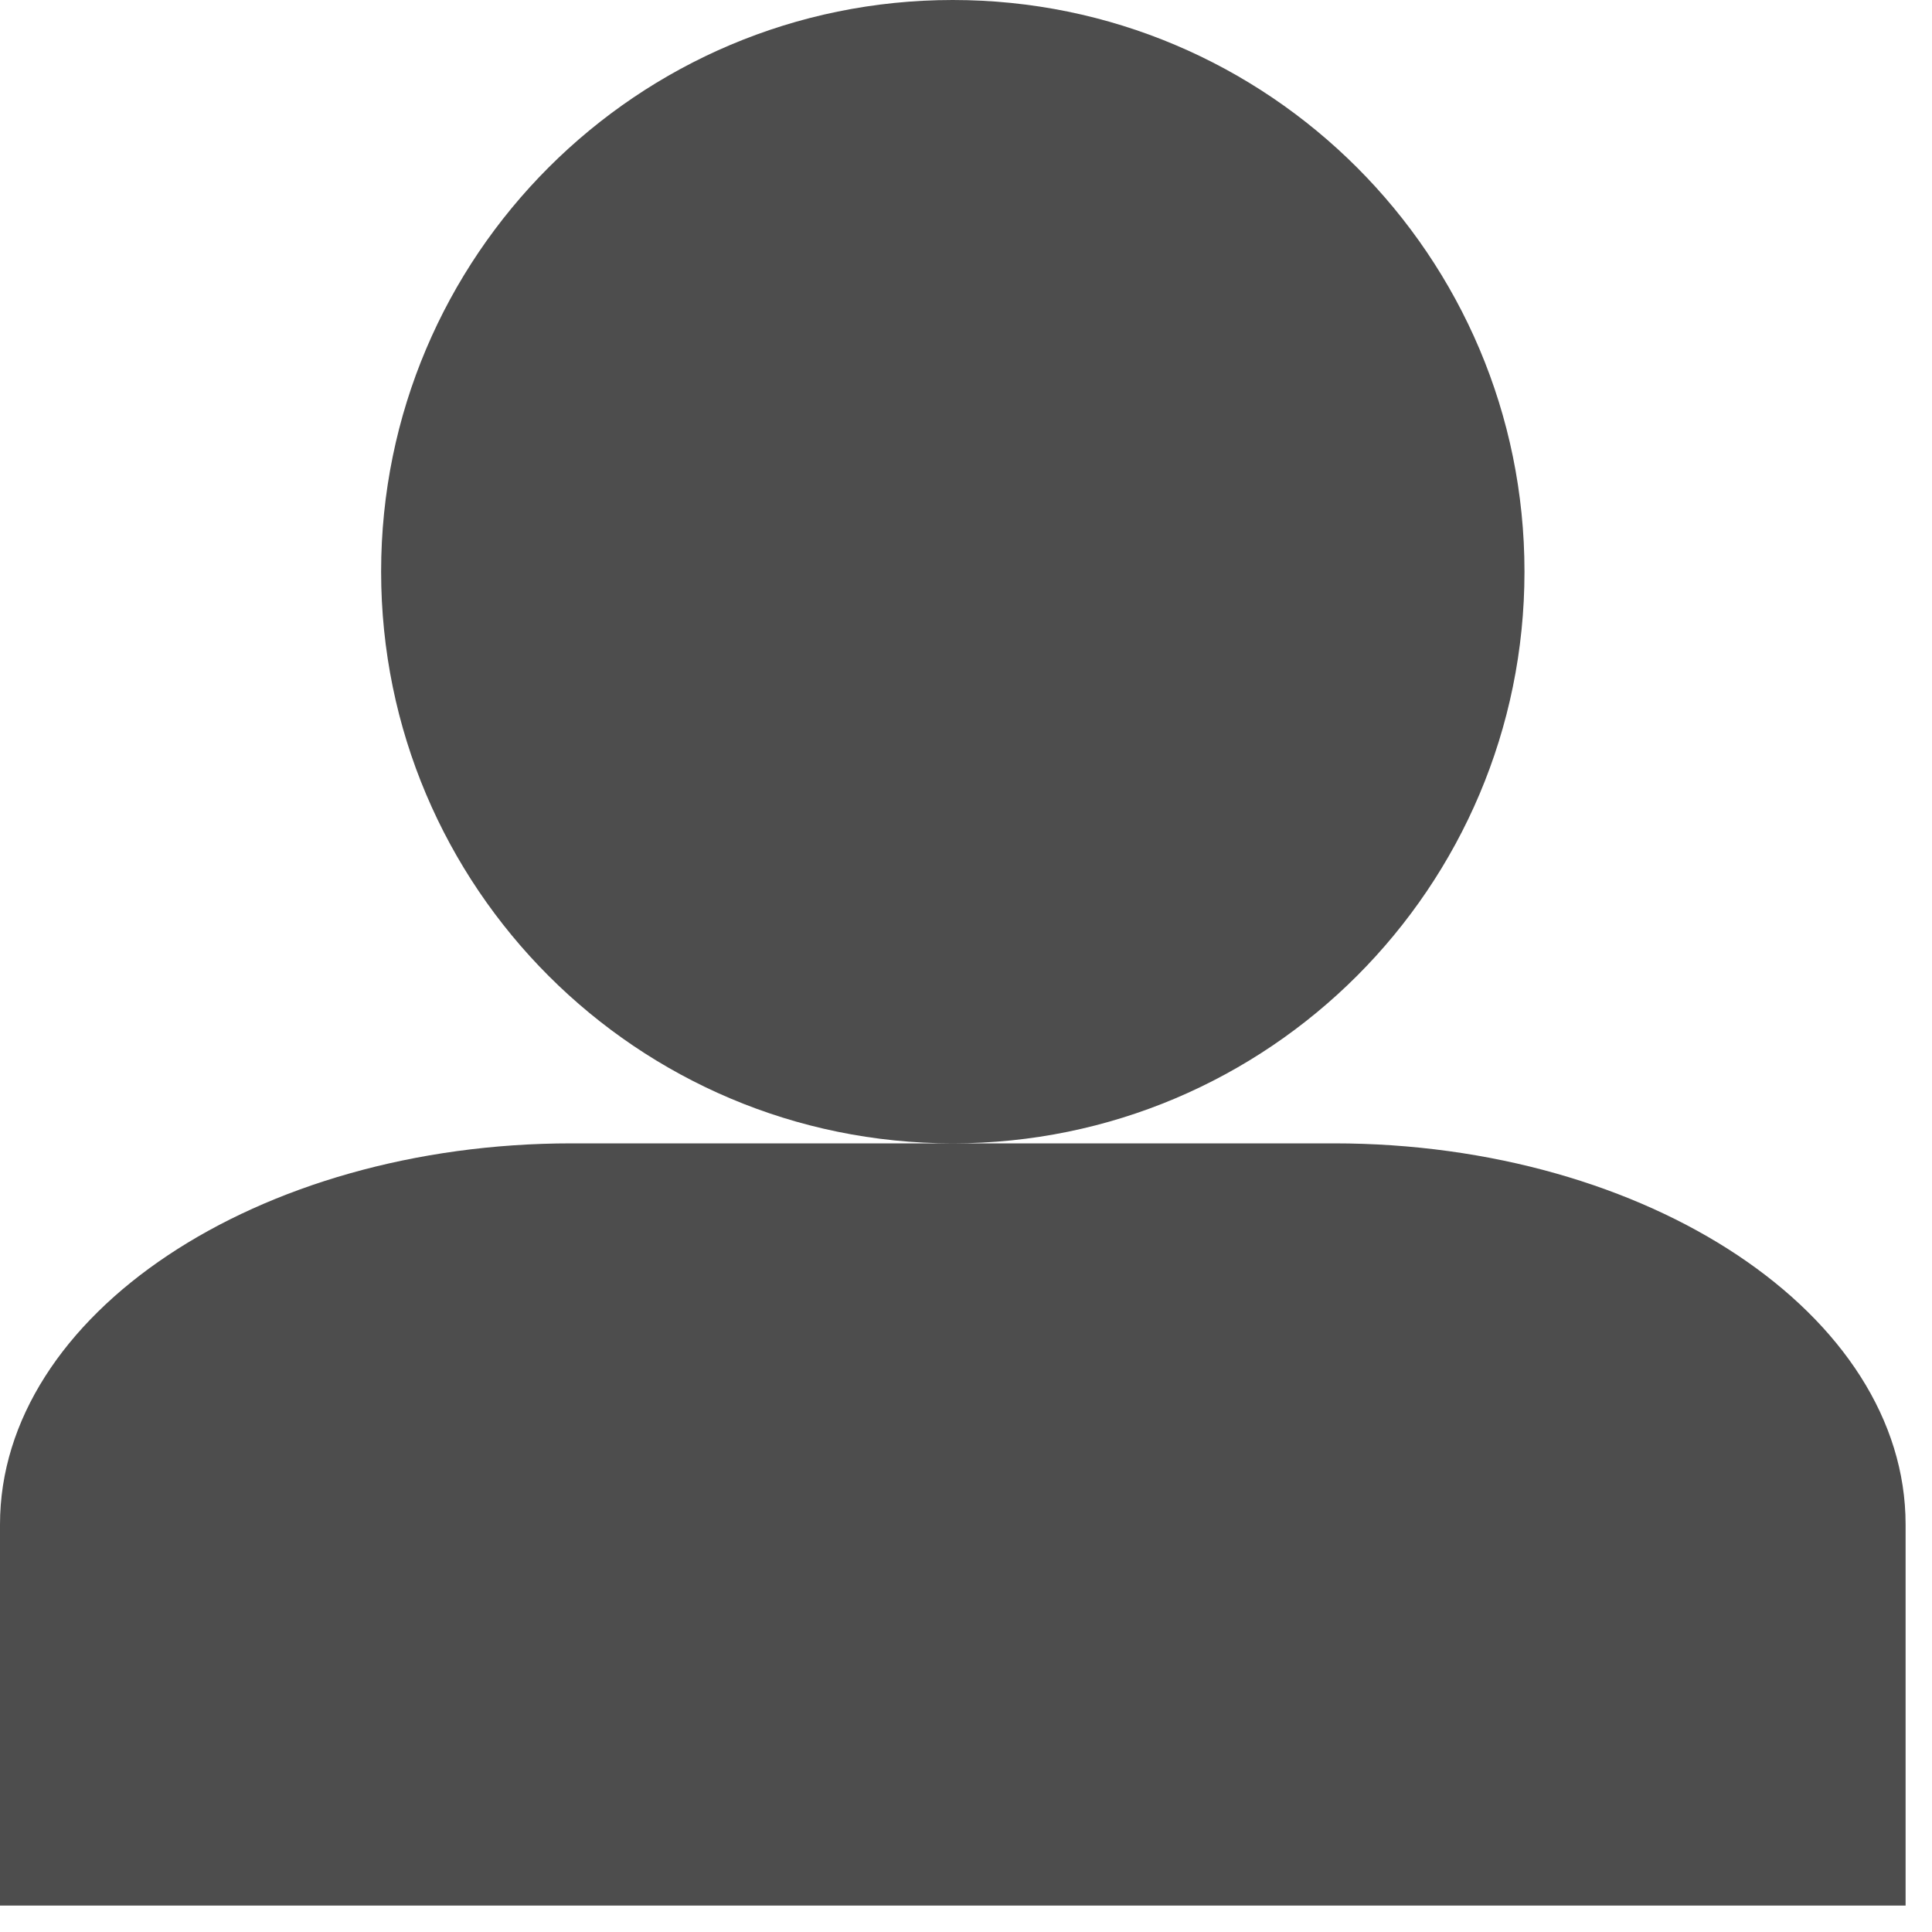 <?xml version="1.0" encoding="UTF-8"?>
<svg width="15px" height="15px" viewBox="0 0 15 15" version="1.1" xmlns="http://www.w3.org/2000/svg" xmlns:xlink="http://www.w3.org/1999/xlink">
    <!-- Generator: Sketch 41.2 (35397) - http://www.bohemiancoding.com/sketch -->
    <title>Group 3</title>
    <desc>Created with Sketch.</desc>
    <defs></defs>
    <g id="Page-1" stroke="none" stroke-width="1" fill="none" fill-rule="evenodd">
        <g id="Code-Landing" transform="translate(-1129, -329)">
            <g id="recently-added-repos" transform="translate(1126, 201)">
                <g id="Group" transform="translate(0, 122)">
                    <g id="Group-3" transform="translate(0, 3)">
                        <path d="M13.356,11.877 L7.438,11.877 C4.997,11.877 3,13.208 3,14.836 L3,17.795 L17.795,17.795 L17.795,14.836 C17.795,13.208 15.798,11.877 13.356,11.877 Z M5.959,7.438 C5.959,4.988 7.947,3 10.397,3 C12.848,3 14.836,4.988 14.836,7.438 C14.836,9.889 12.848,11.877 10.397,11.877 C7.947,11.877 5.959,9.889 5.959,7.438 Z" id="Fill-1" fill="#4D4D4D"></path>
                        <rect id="Rectangle-7" x="0" y="0.397" width="20" height="20"></rect>
                    </g>
                </g>
            </g>
        </g>
    </g>
</svg>
